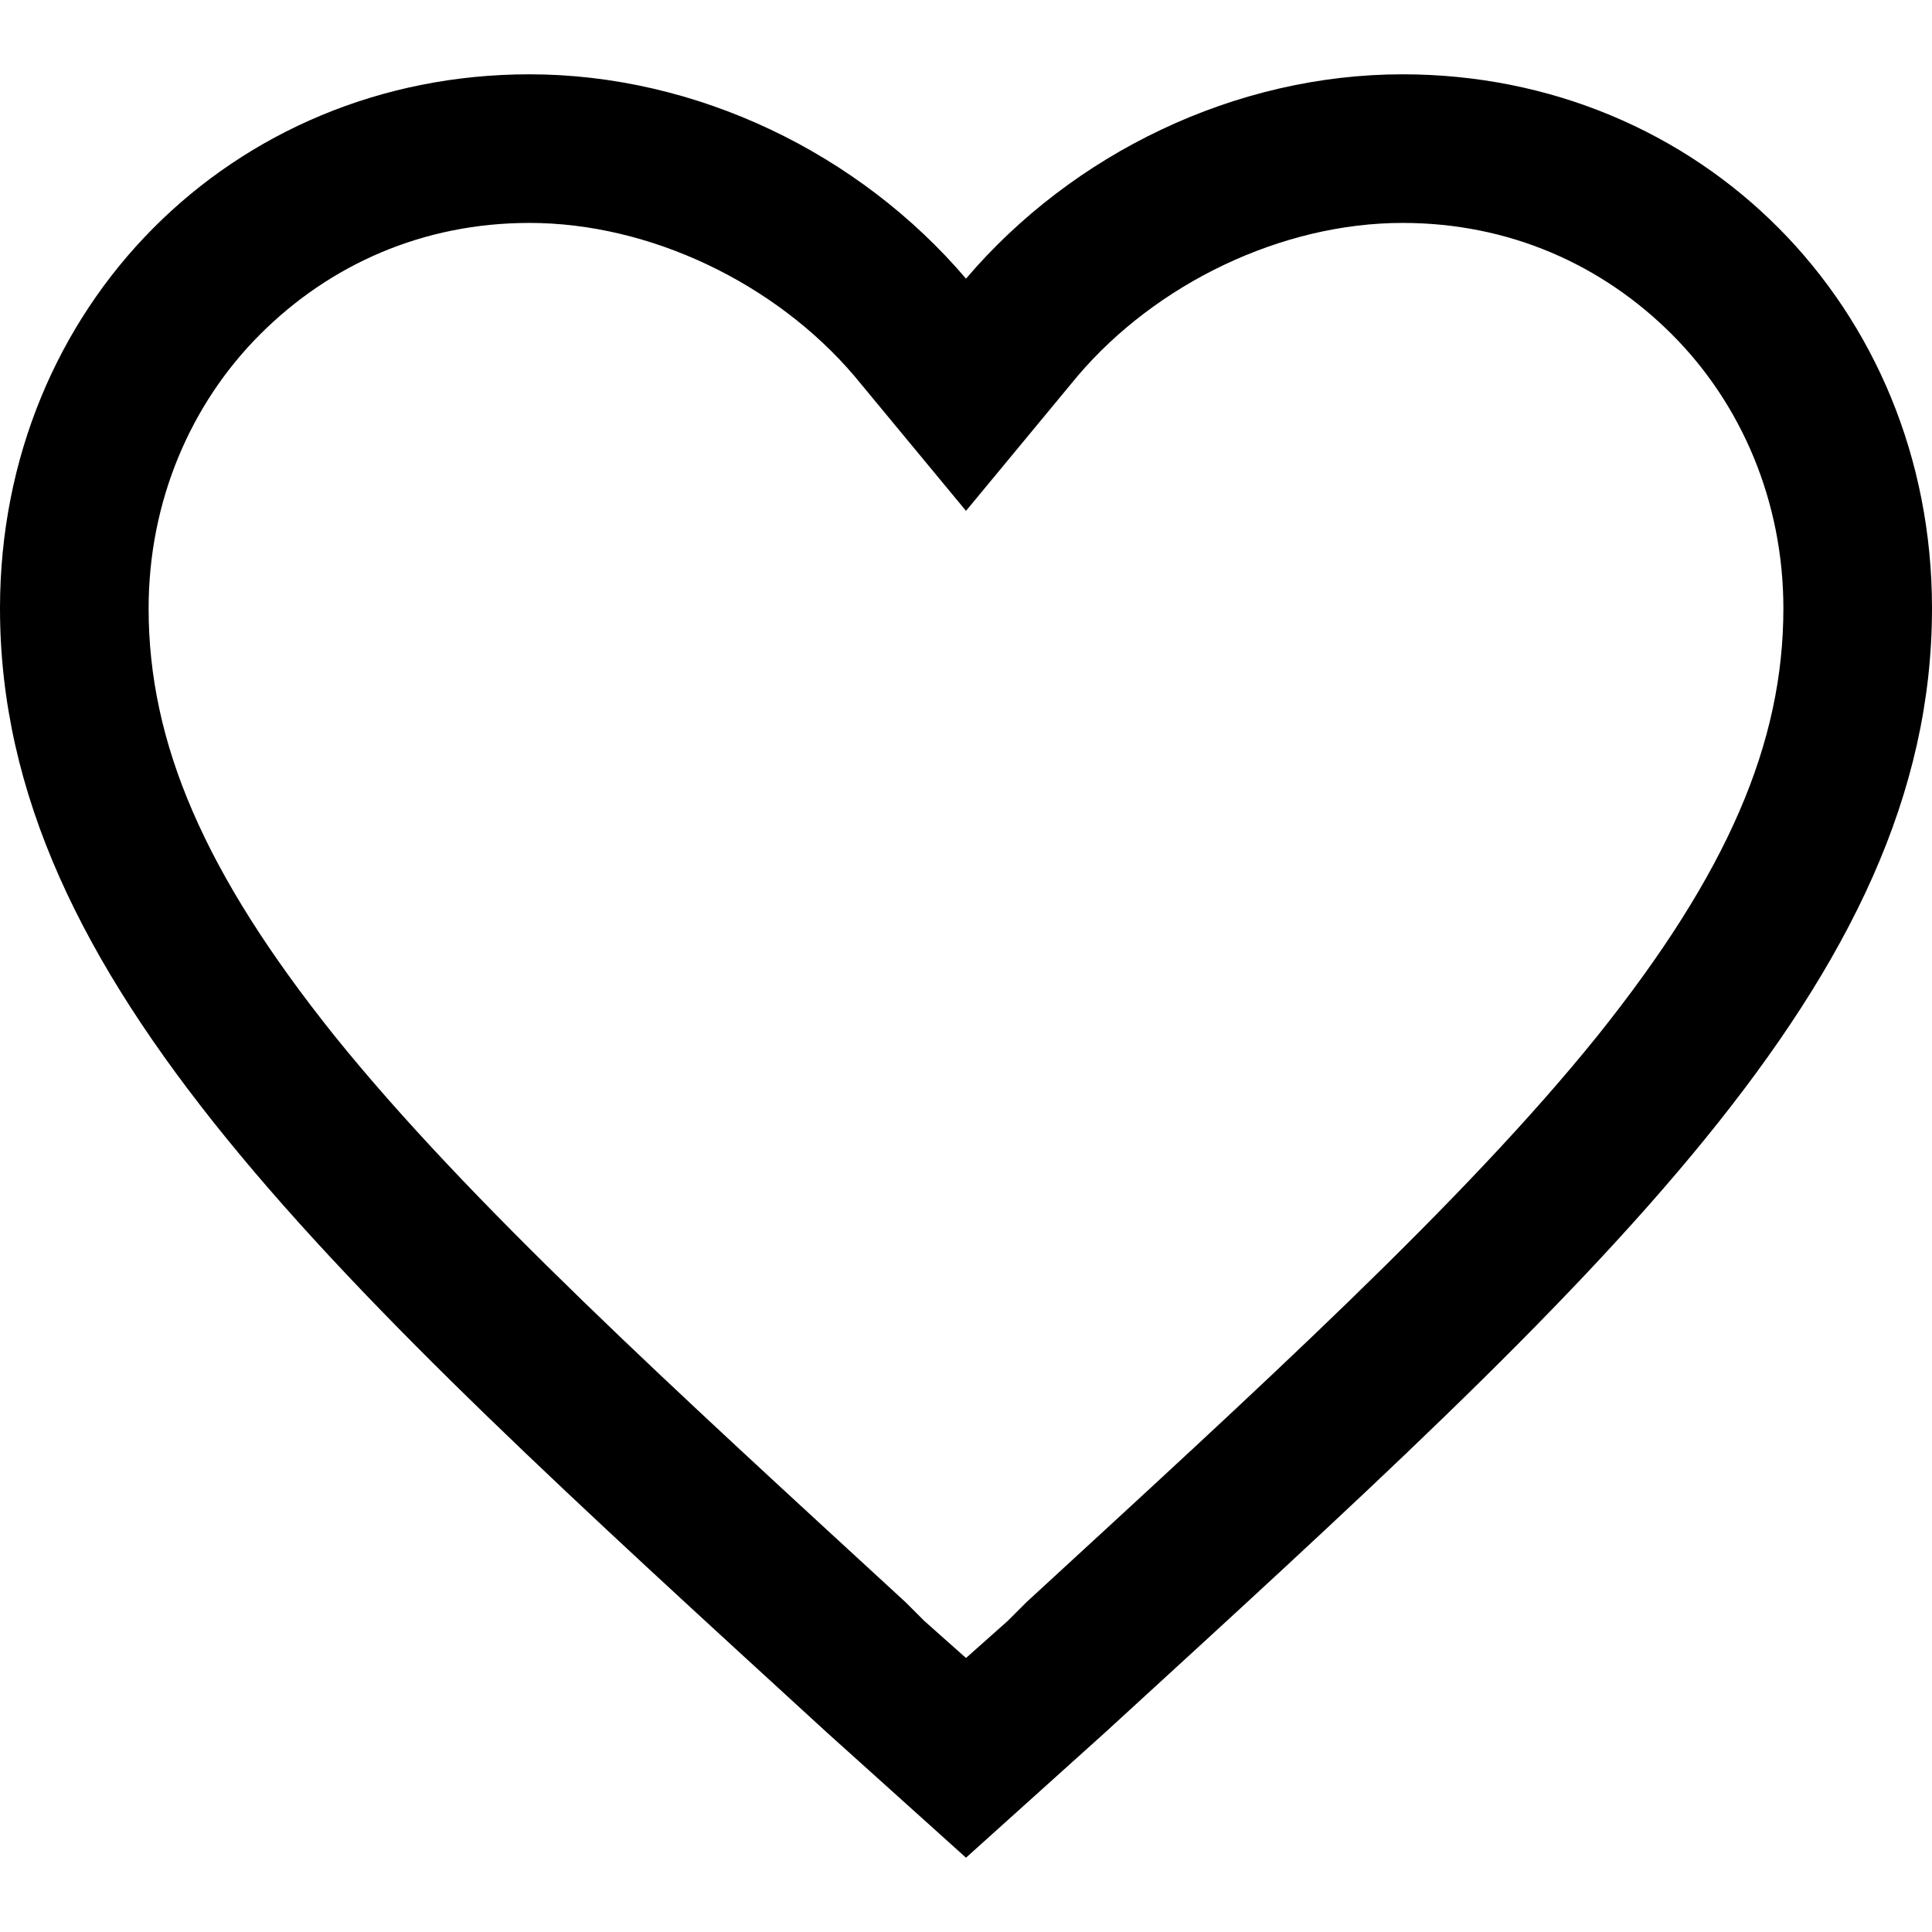 ﻿<?xml version="1.0" standalone="no"?>
<svg width="64" height="64" viewBox="0 0 416 384" version="1.1" xmlns="http://www.w3.org/2000/svg">
  <path d="M302 384c64 0 114 -50 114 -115c0 -80 -71 -144 -178 -242l-30 -27l-30 27c-107 98 -178 162 -178 242c0 65 50 115 114 115c36 0 71 -17 94 -44c23 27 58 44 94 44zM221 55c50 46 94 86 123 122c28 35 40 63 40 92c0 23 -9 44 -24 59s-35 24 -58 24 c-26 0 -53 -13 -70 -33l-24 -29l-24 29c-17 20 -44 33 -70 33c-23 0 -43 -9 -58 -24s-24 -36 -24 -59c0 -29 12 -57 40 -92c29 -36 73 -76 123 -122l4 -4l9 -8l9 8z" transform="matrix(1,0,0,-1,0,384)"/>
</svg>